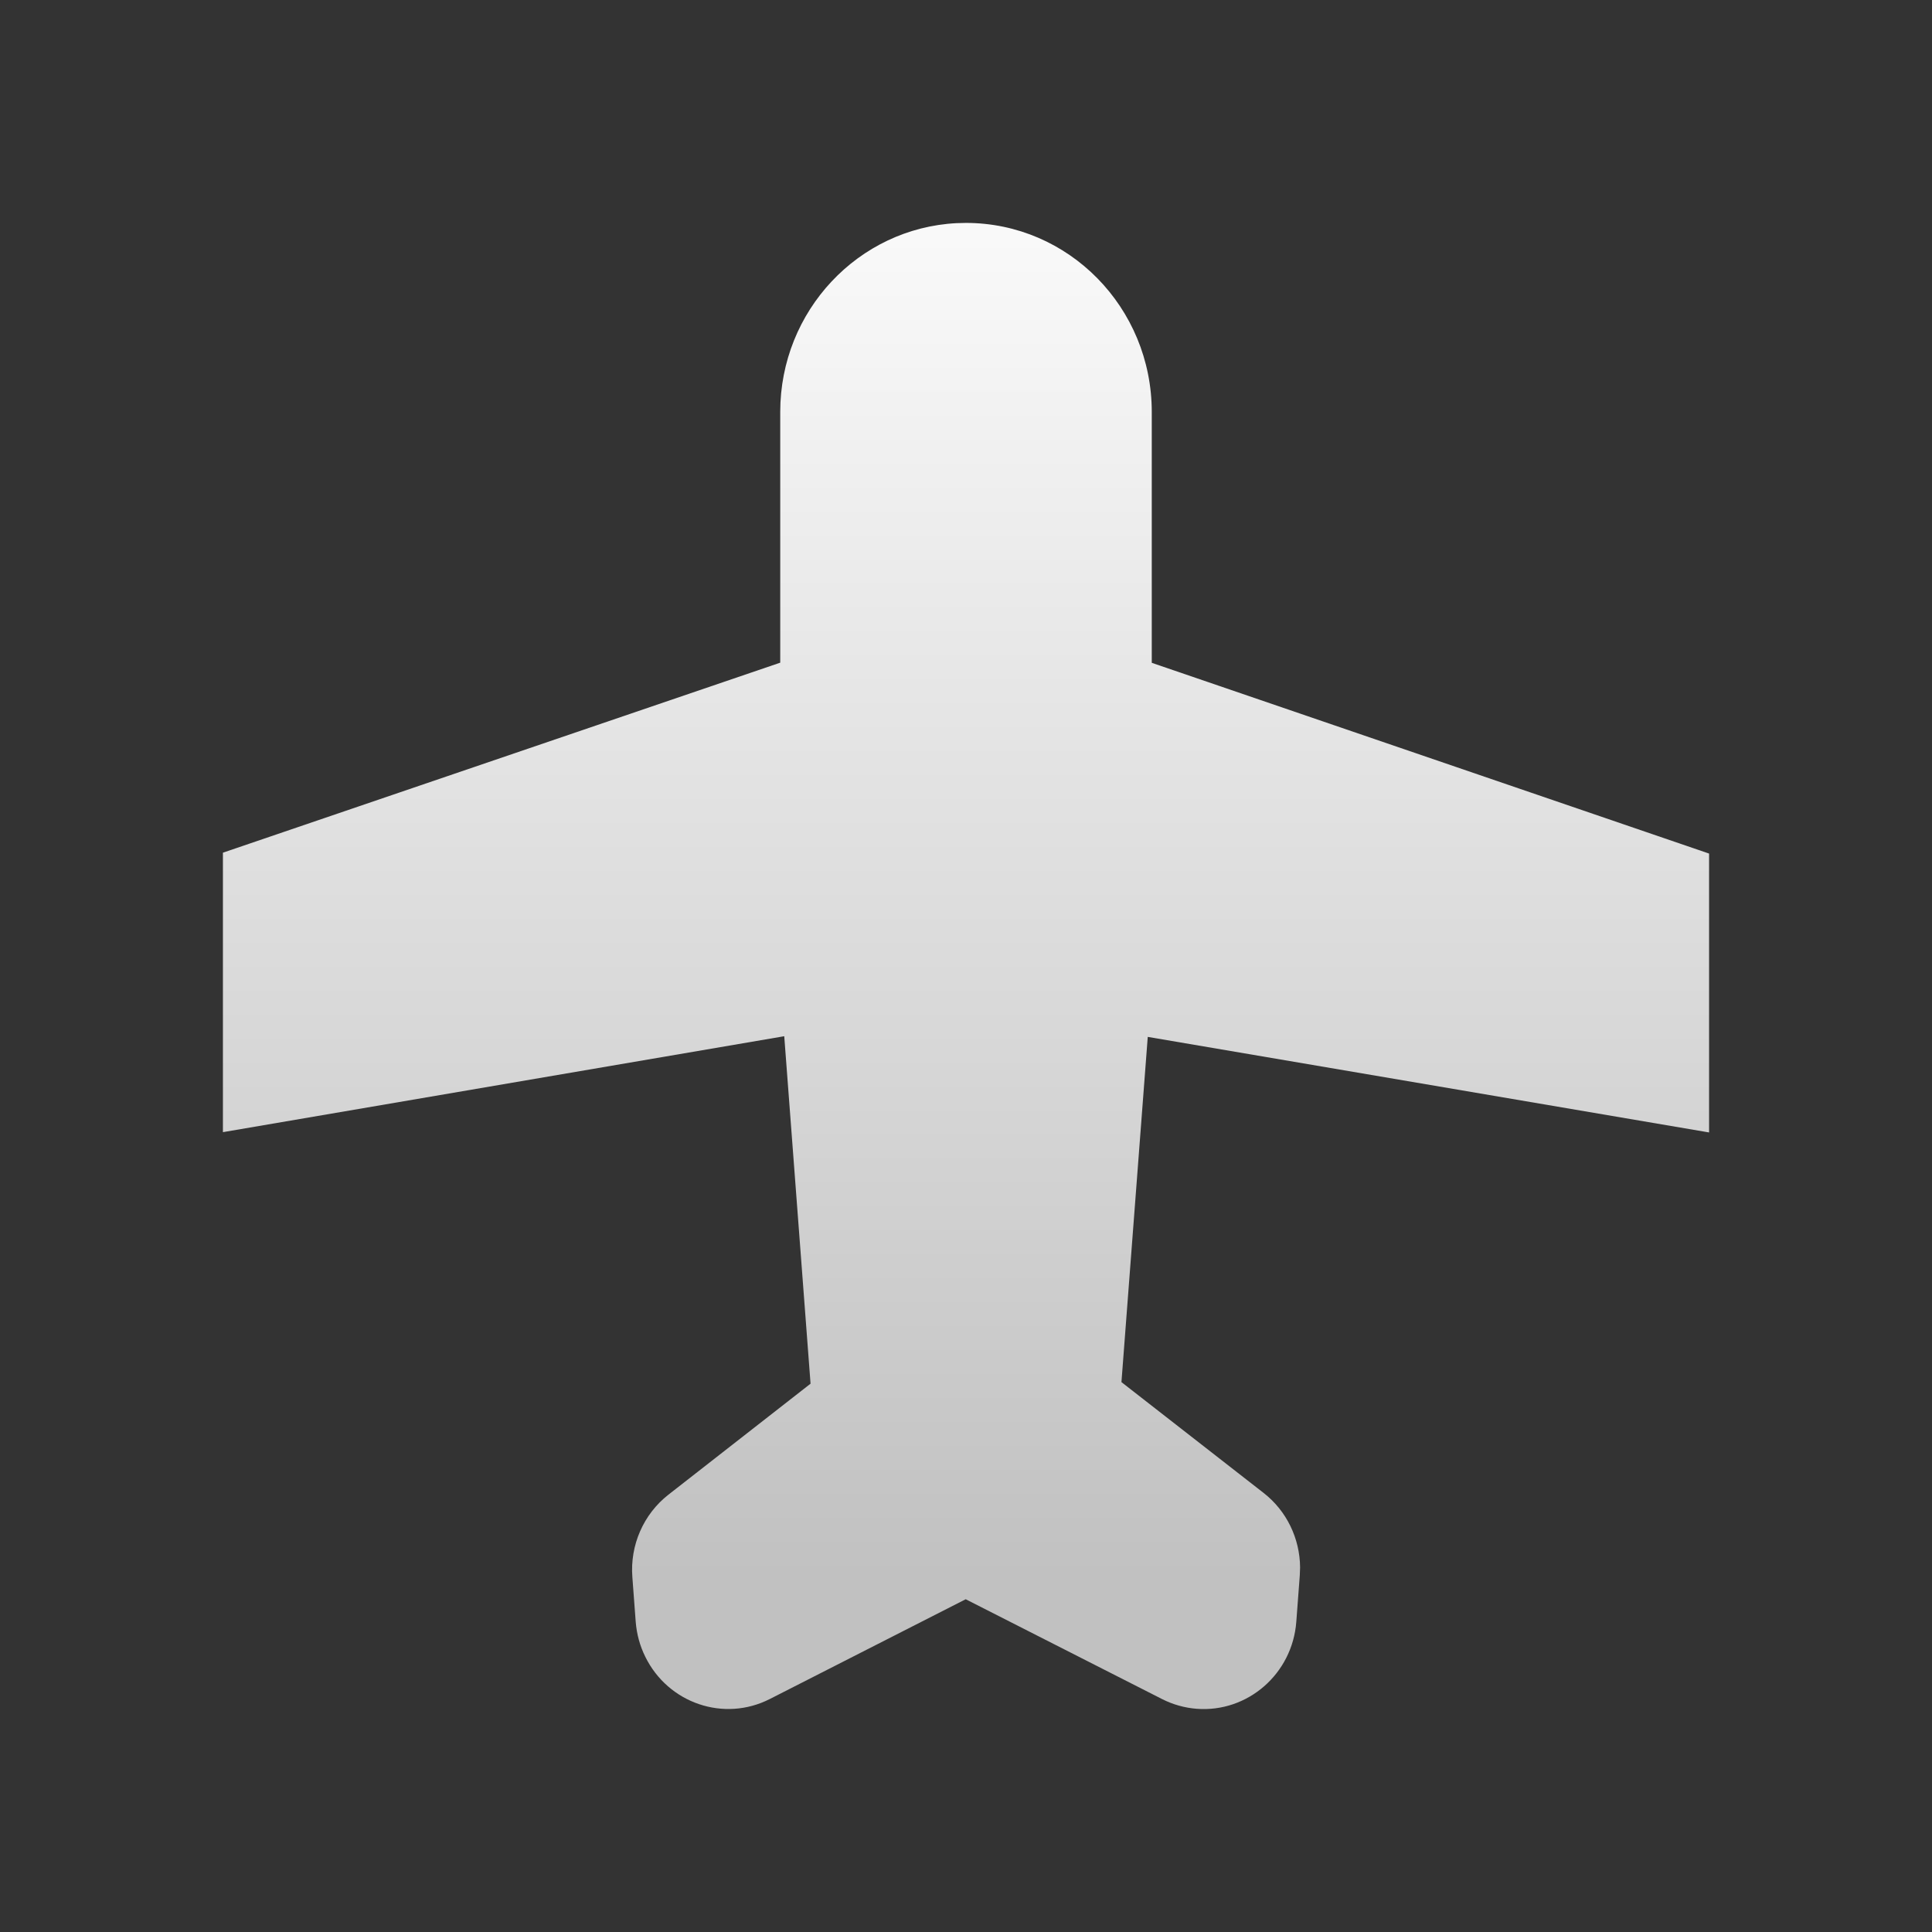 <svg width="26" height="26" viewBox="0 0 26 26" fill="none" xmlns="http://www.w3.org/2000/svg">
<rect x="0" y="0" width="26" height="26" fill="#333333" stroke="none"/>
<path d="M12.875 3.003C11.553 3.069 10.5 4.182 10.5 5.544V8.918L3 11.475V15.236L10.554 13.945L10.908 18.621L8.995 20.115C8.66 20.377 8.477 20.794 8.51 21.223L8.555 21.825C8.568 21.989 8.611 22.149 8.684 22.296C8.993 22.924 9.744 23.179 10.361 22.864L12.996 21.522L15.64 22.866C15.784 22.939 15.941 22.983 16.102 22.996C16.79 23.05 17.392 22.526 17.445 21.826L17.492 21.2L17.496 21.093C17.493 20.703 17.314 20.332 17.006 20.092L15.092 18.6L15.446 13.954L23 15.24V11.487L15.5 8.92V5.544C15.5 4.139 14.381 3 13 3L12.875 3.003Z" fill="url(#paint0_linear_12511_86)"/>
<defs>
<linearGradient id="paint0_linear_12511_86" x1="33" y1="1.234" x2="33" y2="21.234" gradientUnits="userSpaceOnUse">
<stop stop-color="white"/>
<stop offset="1" stop-color="#C1C1C1"/>
</linearGradient>
</defs>
</svg>
